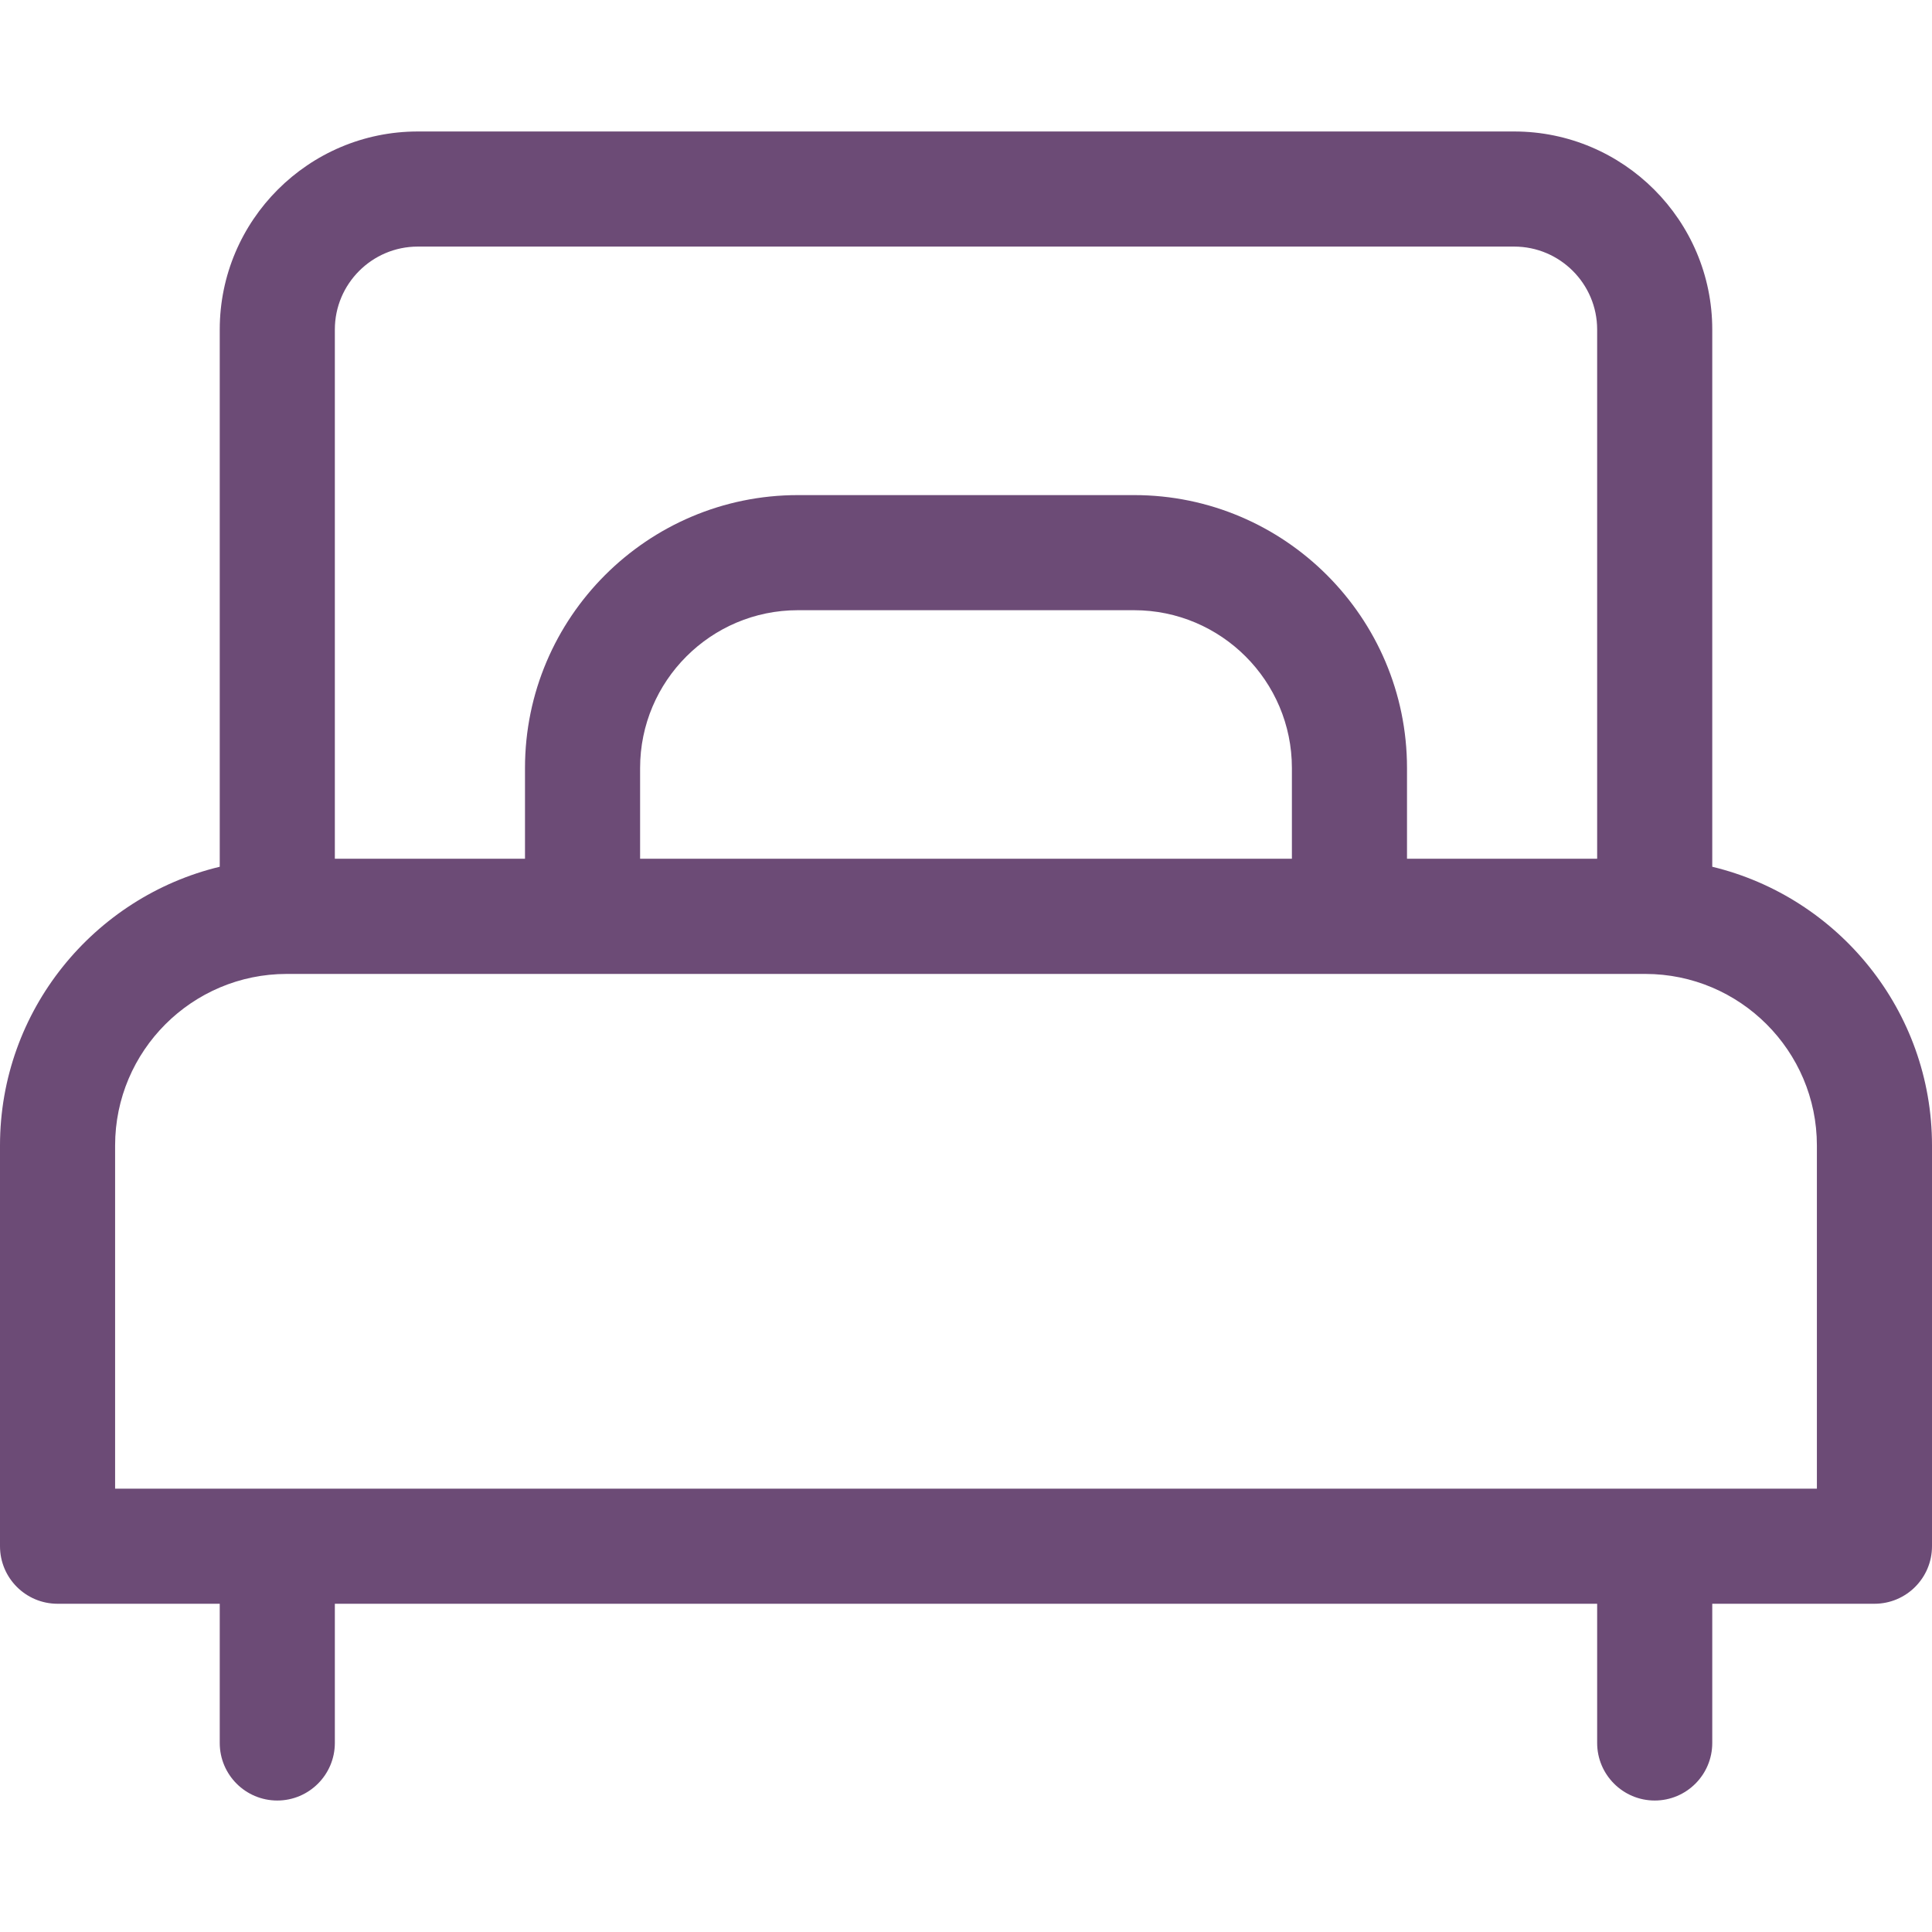 <svg width="19" height="19" viewBox="0 0 19 19" fill="none" xmlns="http://www.w3.org/2000/svg">
<path d="M16.839 8.524V3.241C16.839 2.167 15.965 1.293 14.891 1.293H4.109C3.035 1.293 2.161 2.167 2.161 3.241V8.524C0.923 8.822 0 9.938 0 11.265V15.206C0 15.518 0.253 15.772 0.566 15.772H2.161V17.141C2.161 17.453 2.414 17.707 2.727 17.707C3.039 17.707 3.293 17.453 3.293 17.141V15.772H15.707V17.141C15.707 17.453 15.961 17.707 16.273 17.707C16.586 17.707 16.839 17.453 16.839 17.141V15.772H18.434C18.747 15.772 19 15.518 19 15.206V11.265C19 9.938 18.077 8.822 16.839 8.524ZM3.293 3.241C3.293 2.791 3.659 2.425 4.109 2.425H14.891C15.341 2.425 15.707 2.791 15.707 3.241V8.445H13.837V7.553C13.837 6.073 12.633 4.869 11.154 4.869H7.847C6.367 4.869 5.163 6.073 5.163 7.553V8.445H3.293V3.241ZM12.705 7.553V8.445H6.295V7.553C6.295 6.697 6.991 6.001 7.846 6.001H11.153C12.009 6.001 12.705 6.697 12.705 7.553ZM1.132 14.64V11.265C1.132 10.335 1.889 9.578 2.82 9.578H16.18C17.111 9.578 17.868 10.335 17.868 11.265V14.64H1.132Z" fill="#6C4B76"/>
</svg>
